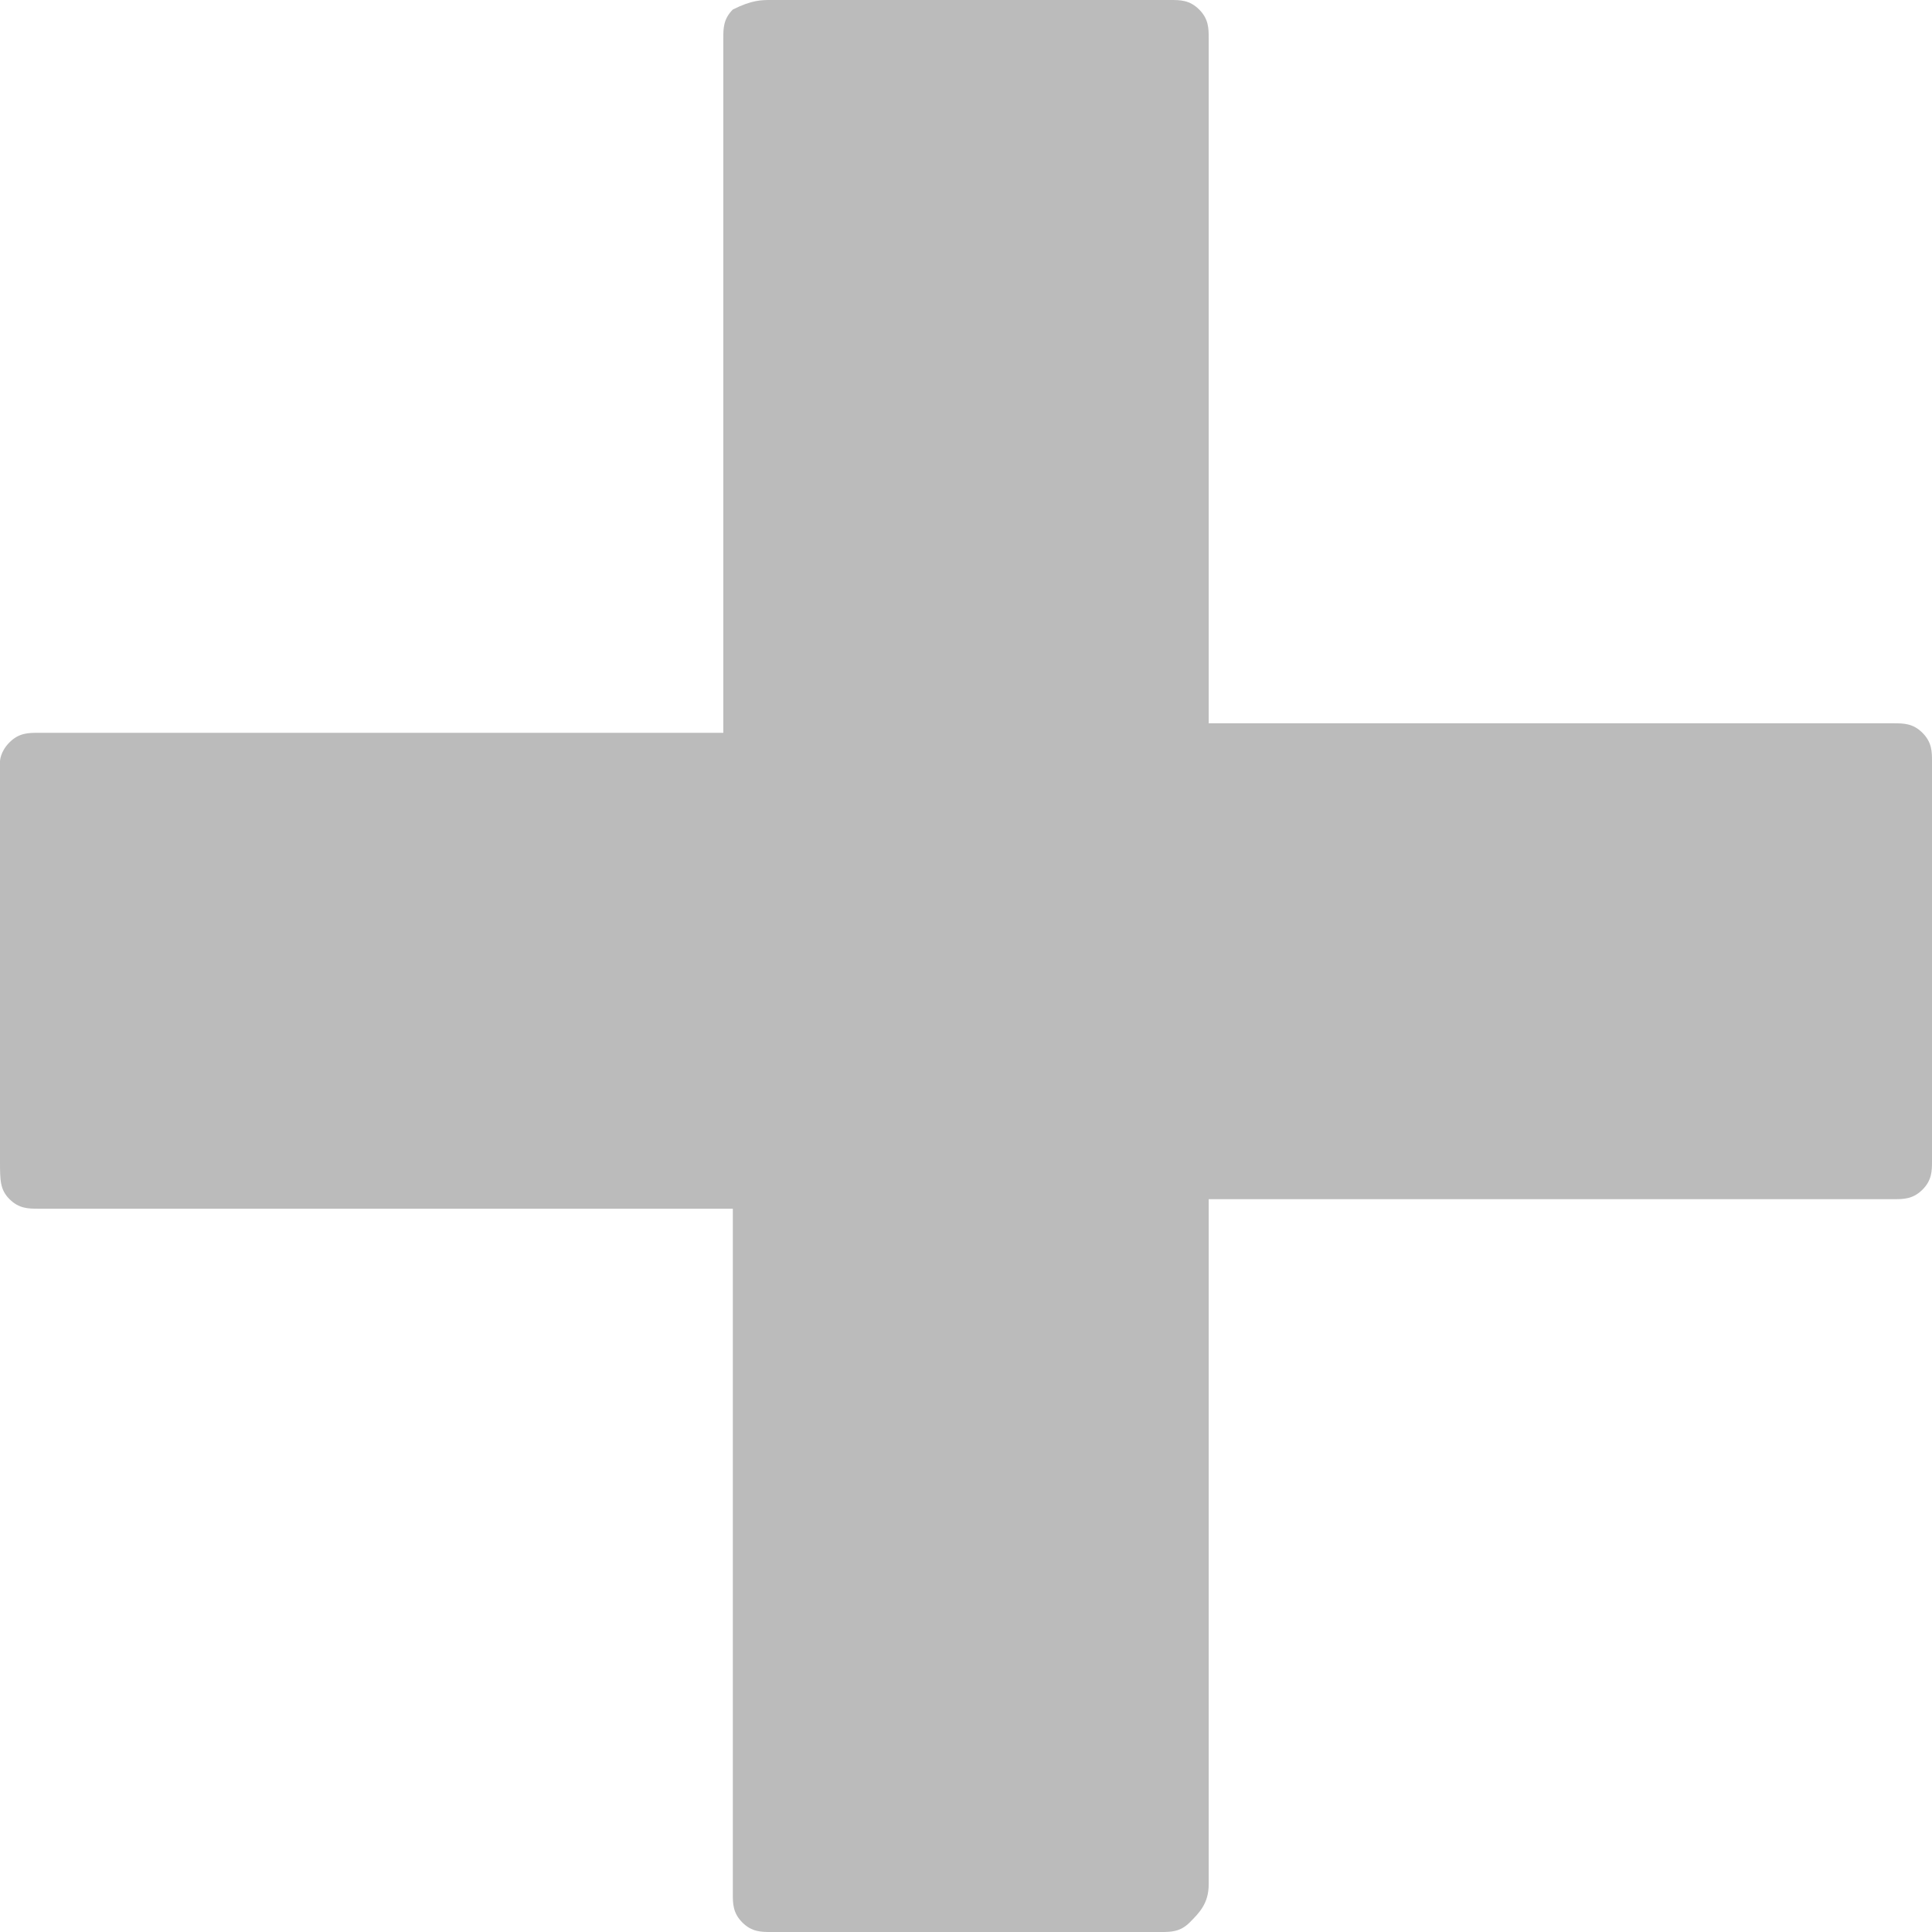 <?xml version="1.0" encoding="utf-8"?>
<!-- Generator: Adobe Illustrator 17.1.0, SVG Export Plug-In . SVG Version: 6.00 Build 0)  -->
<!DOCTYPE svg PUBLIC "-//W3C//DTD SVG 1.1//EN" "http://www.w3.org/Graphics/SVG/1.1/DTD/svg11.dtd">
<svg version="1.1" id="Layer_1" xmlns="http://www.w3.org/2000/svg" xmlns:xlink="http://www.w3.org/1999/xlink" x="0px" y="0px"
	 viewBox="0 0 20.3 20.3" enable-background="new 0 0 20.3 20.3" xml:space="preserve">
<g>
	<path fill="#BBBBBB" d="M12.5,20.2c-0.1,0.1-0.2,0.1-0.3,0.1H8.1c-0.1,0-0.2,0-0.3-0.1c-0.1-0.1-0.1-0.2-0.1-0.3v-7.2H0.4
		c-0.1,0-0.2,0-0.3-0.1S0,12.4,0,12.2l0-4.2C0,8,0,7.9,0.1,7.8c0.1-0.1,0.2-0.1,0.3-0.1h7.2V0.4c0-0.1,0-0.2,0.1-0.3
		C7.9,0,8,0,8.1,0l4.2,0c0.1,0,0.2,0,0.3,0.1s0.1,0.2,0.1,0.3v7.2h7.2c0.1,0,0.2,0,0.3,0.1c0.1,0.1,0.1,0.2,0.1,0.3v4.2
		c0,0.1,0,0.2-0.1,0.3c-0.1,0.1-0.2,0.1-0.3,0.1h-7.2v7.2C12.7,20,12.6,20.1,12.5,20.2z"/>
</g>
</svg>
